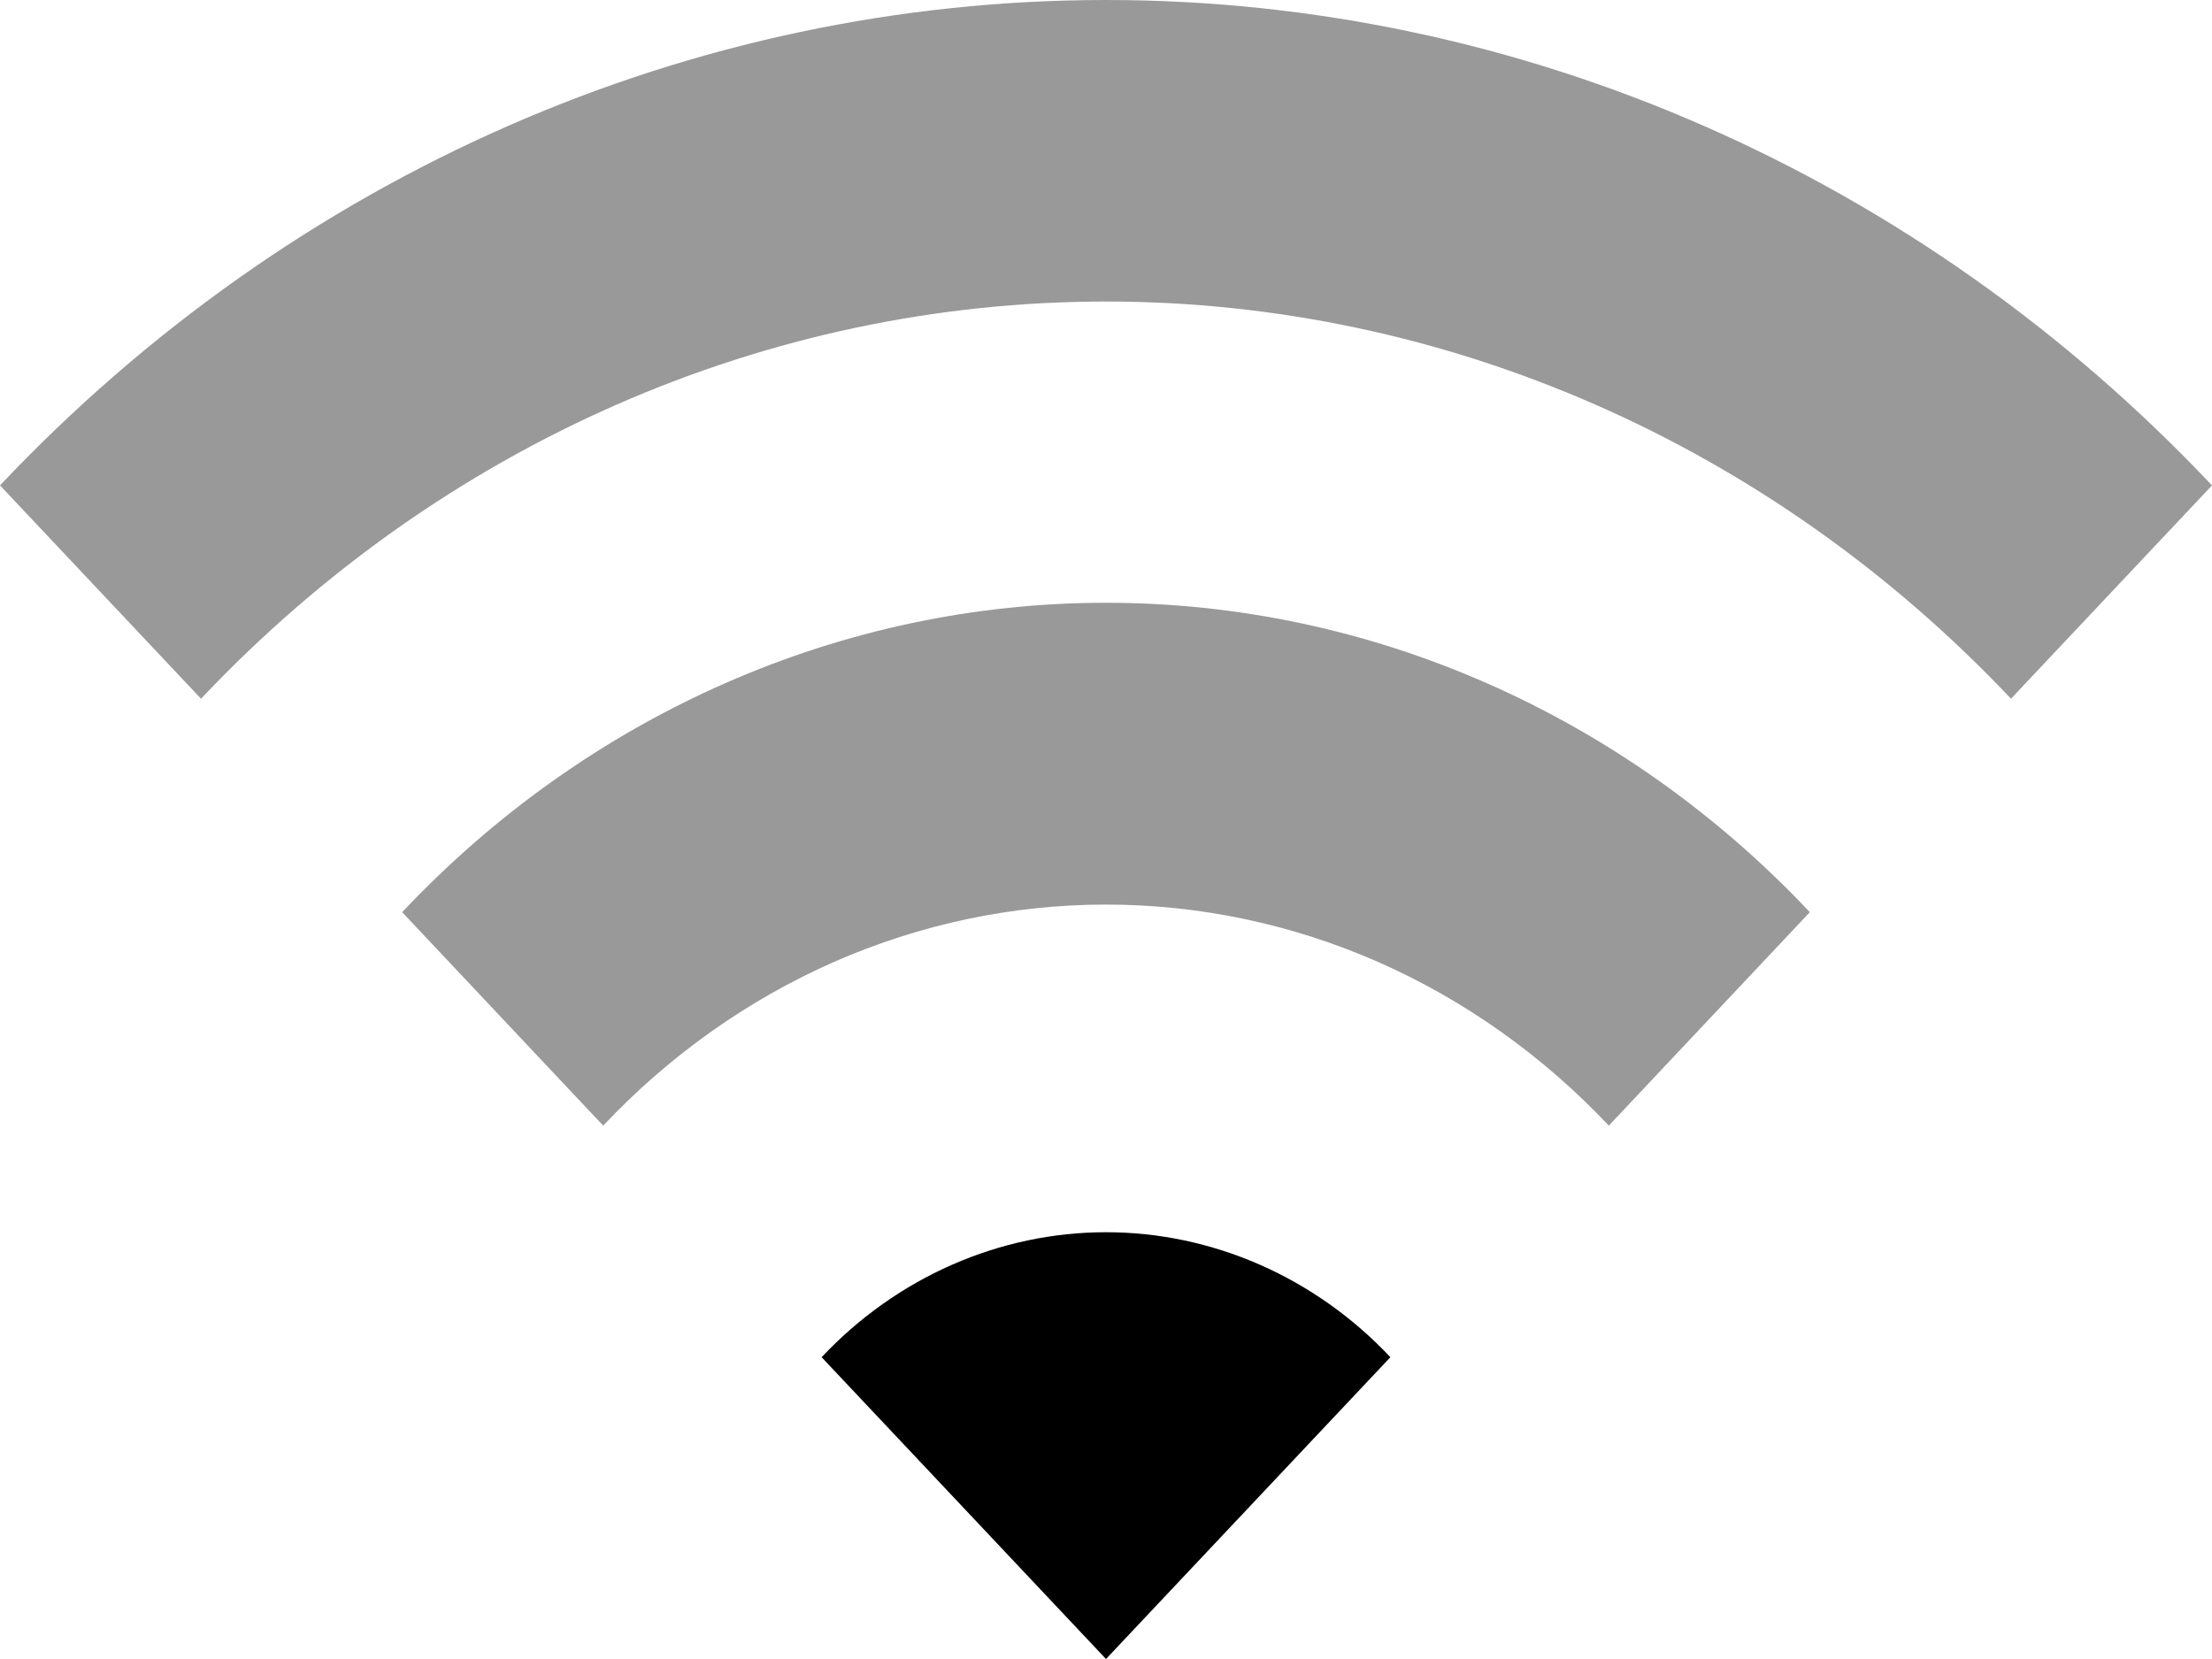 <svg xmlns="http://www.w3.org/2000/svg" width="16" height="12" viewBox="0 0 16 12"><path d="M13.091 6.598C12.423 5.889 11.629 5.326 10.755 4.942C9.882 4.558 8.946 4.36 8 4.36C7.054 4.36 6.118 4.558 5.245 4.942C4.371 5.326 3.577 5.889 2.909 6.598L4.363 8.142C4.841 7.635 5.408 7.233 6.032 6.958C6.656 6.684 7.325 6.543 8 6.543C8.675 6.543 9.344 6.684 9.968 6.958C10.592 7.233 11.159 7.635 11.637 8.142L13.091 6.598Z" opacity=".4"/><path d="M16 3.511C13.877 1.263 11 0 8 0C5 0 2.123 1.263 0 3.511L1.454 5.054C3.192 3.214 5.546 2.181 8 2.181C10.454 2.181 12.808 3.214 14.546 5.054L16 3.511Z" opacity=".4"/><path d="M5.943 9.817L8 12L10.057 9.817C9.787 9.53 9.466 9.303 9.113 9.148C8.76 8.993 8.382 8.913 8 8.913C7.618 8.913 7.24 8.993 6.887 9.148C6.534 9.303 6.213 9.53 5.943 9.817Z"/></svg>
